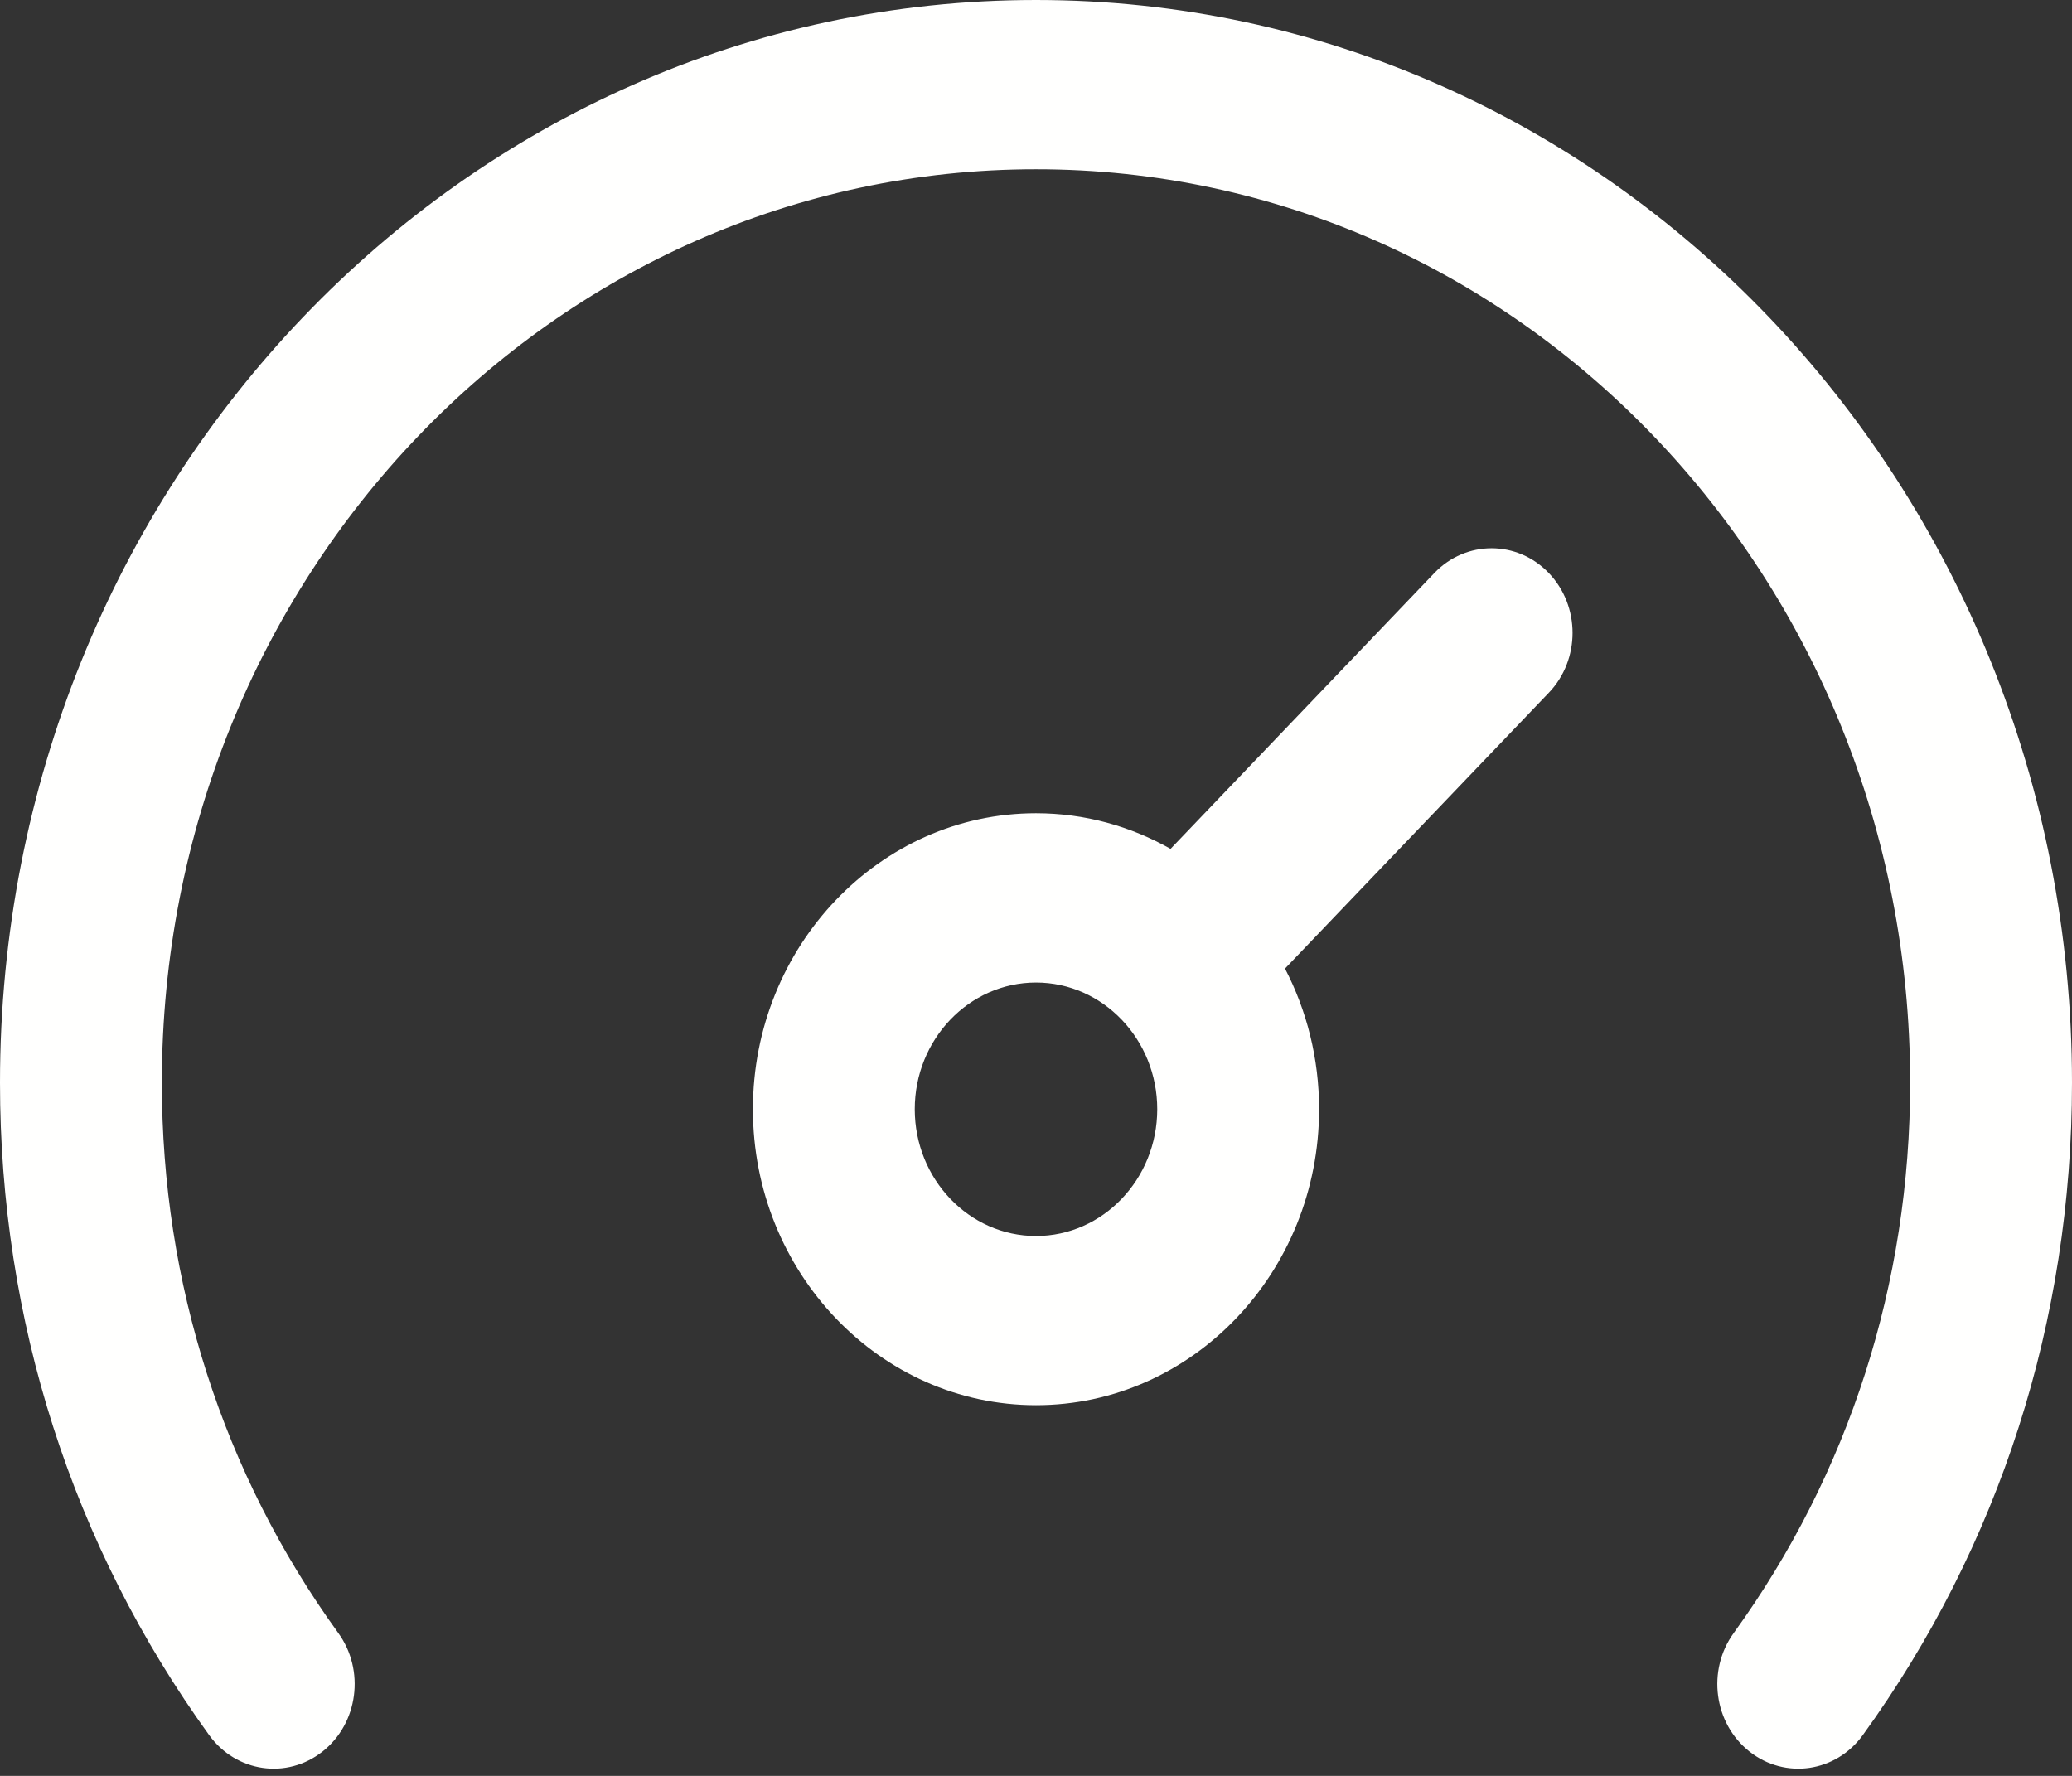 <svg width="35" height="30" viewBox="0 0 35 30" fill="none" xmlns="http://www.w3.org/2000/svg">
<rect x="0" y="0" width="35" height="30" fill="#333333" stroke="none"/>
<path d="M35 18.29C35 22.305 33.778 26.115 31.466 29.311C31.01 29.942 30.153 30.064 29.551 29.588C28.949 29.112 28.83 28.216 29.286 27.586C31.235 24.891 32.266 21.677 32.266 18.29C32.266 9.757 25.656 2.859 17.5 2.859C9.338 2.859 2.734 9.762 2.734 18.29C2.734 21.677 3.765 24.891 5.714 27.586C6.17 28.216 6.051 29.112 5.449 29.588C4.846 30.065 3.989 29.941 3.533 29.311C1.222 26.115 0 22.305 0 18.29C0 8.176 7.832 0 17.5 0C27.173 0 35 8.181 35 18.29ZM26.163 9.681C26.697 10.239 26.697 11.144 26.163 11.702L21.706 16.362C22.073 17.069 22.282 17.879 22.282 18.738C22.282 21.495 20.137 23.738 17.5 23.738C14.863 23.738 12.718 21.495 12.718 18.738C12.718 15.981 14.863 13.738 17.5 13.738C18.322 13.738 19.096 13.957 19.773 14.34L24.229 9.68C24.763 9.122 25.629 9.122 26.163 9.681ZM19.548 18.738C19.548 17.558 18.629 16.598 17.5 16.598C16.371 16.598 15.452 17.558 15.452 18.738C15.452 19.919 16.371 20.88 17.5 20.88C18.629 20.88 19.548 19.919 19.548 18.738Z" fill="#FFFFFE"/>
</svg>
